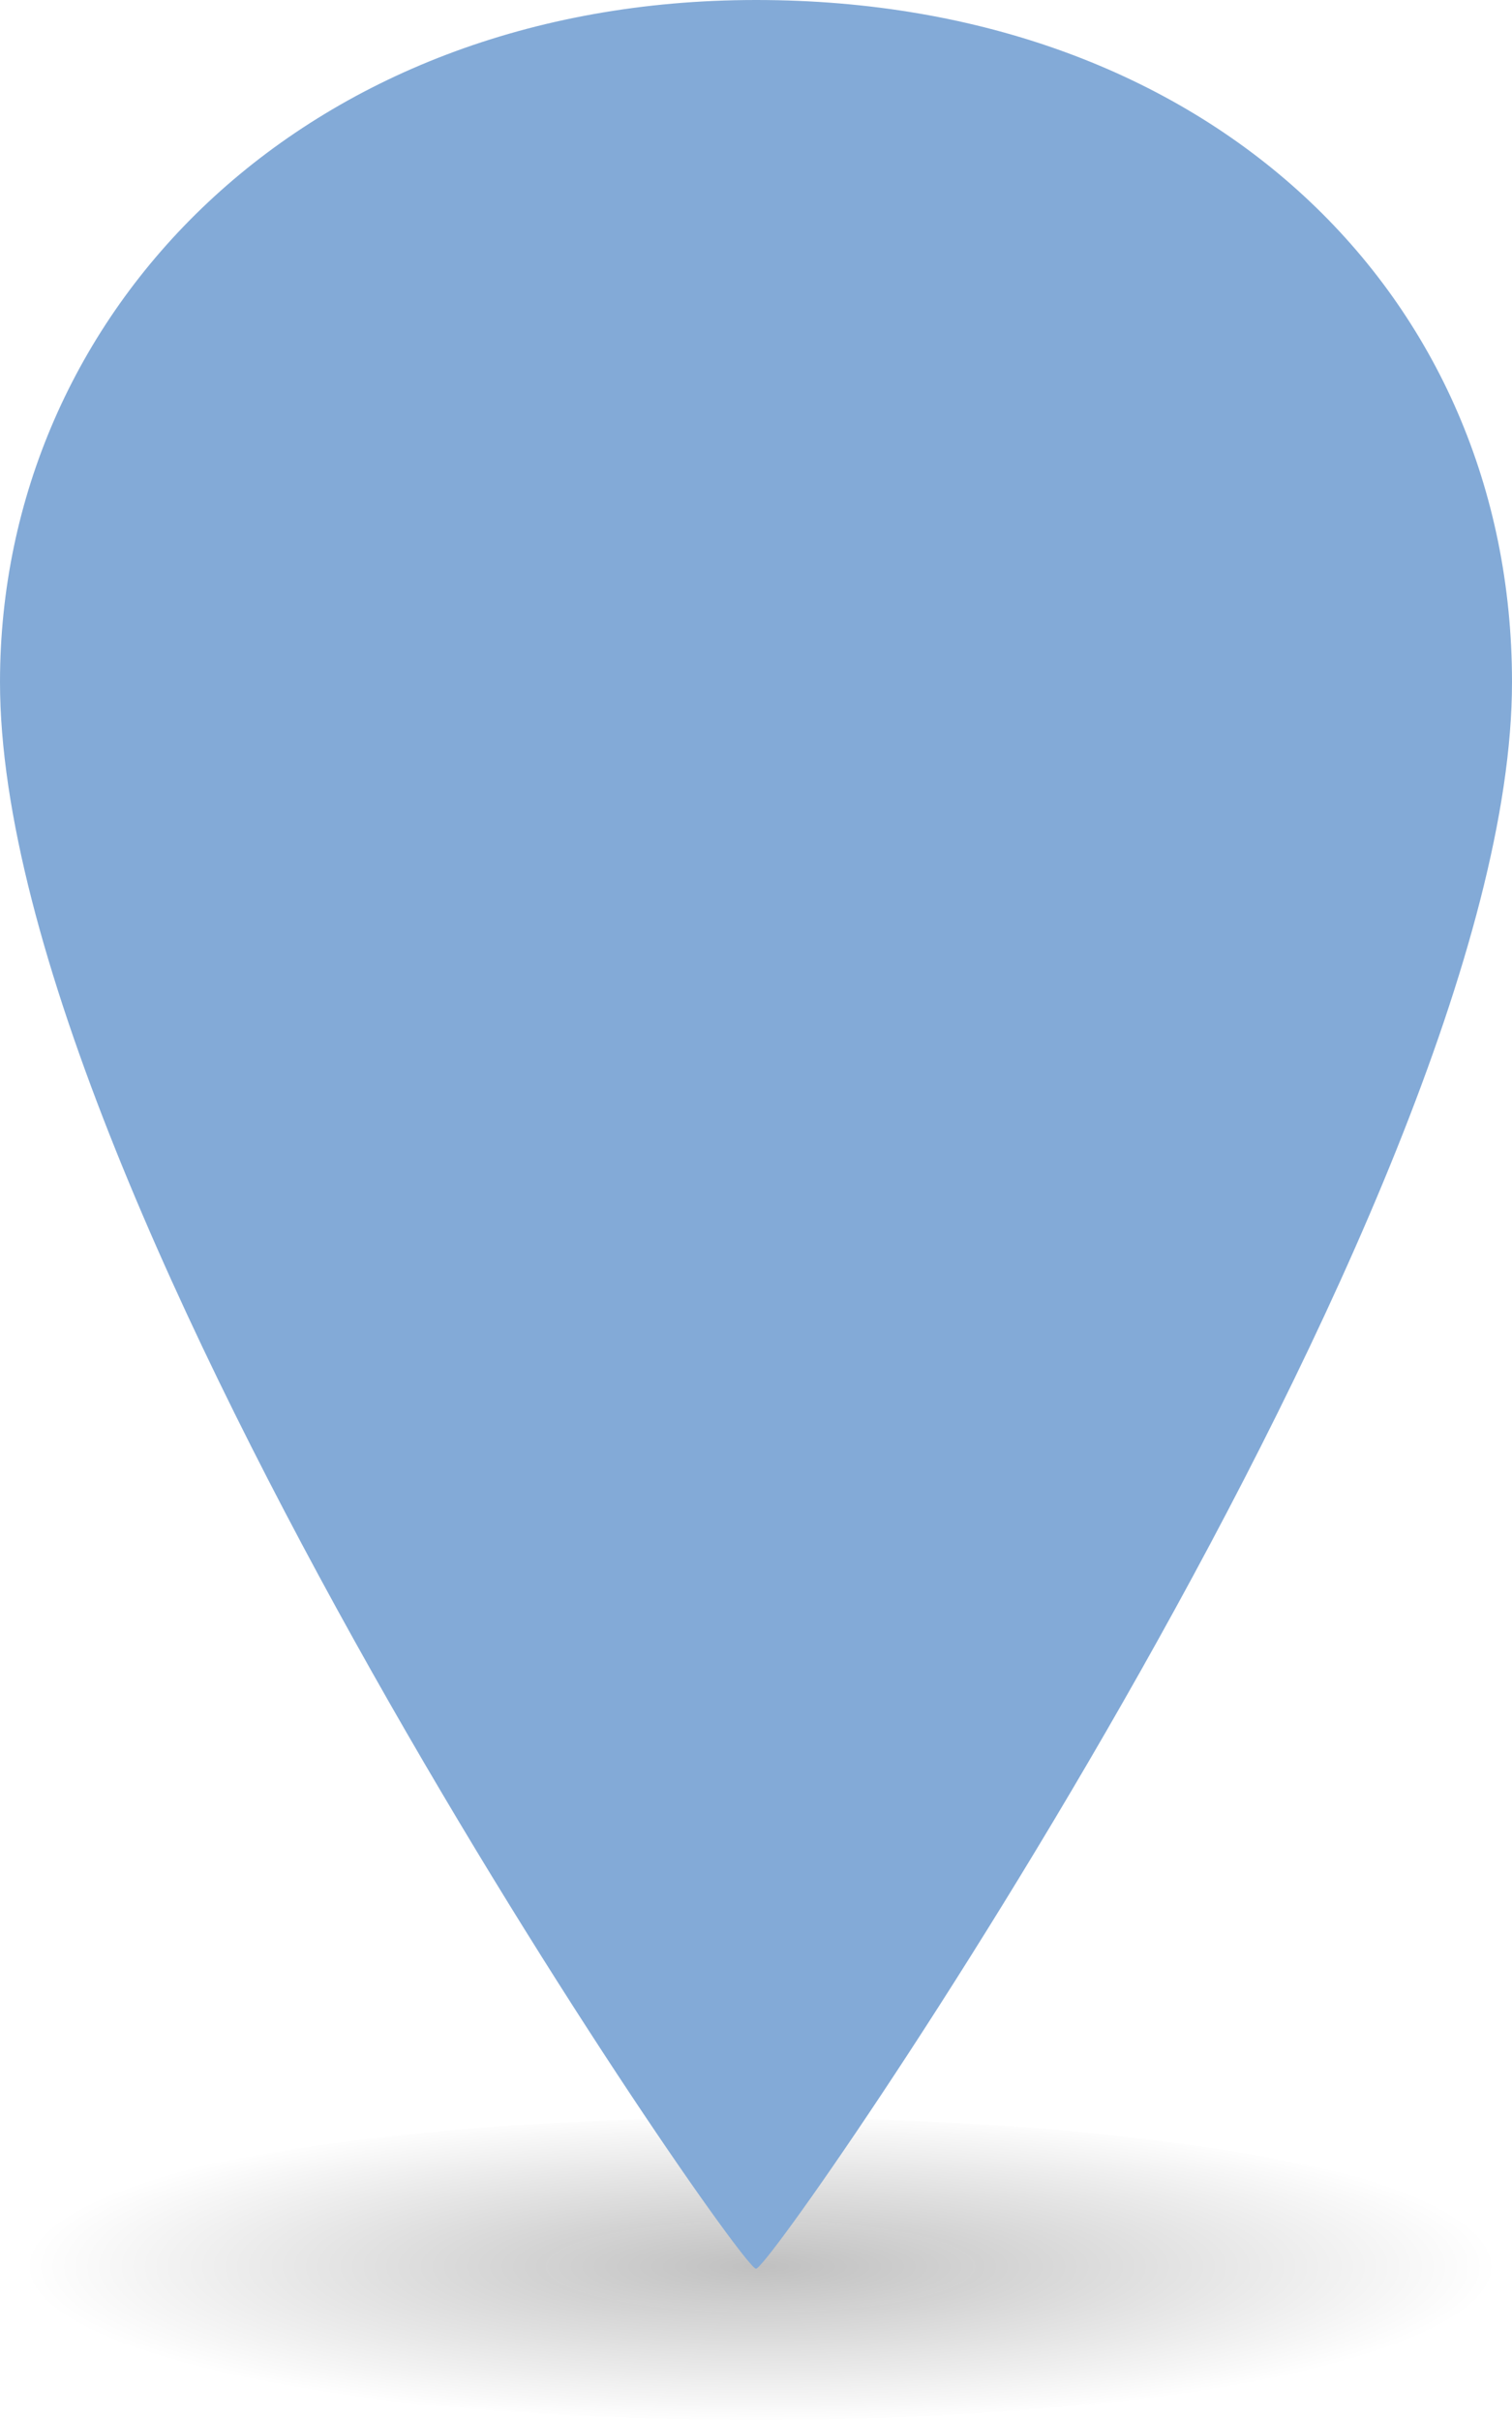 <?xml version="1.0" encoding="UTF-8"?>
<svg width="10px" height="16px" viewBox="0 0 10 16" version="1.1" xmlns="http://www.w3.org/2000/svg" xmlns:xlink="http://www.w3.org/1999/xlink">
    <!-- Generator: Sketch 61.2 (89653) - https://sketch.com -->
    <defs>
        <radialGradient cx="50.276%" cy="49.271%" fx="50.276%" fy="49.271%" r="242.45%" gradientTransform="translate(0.503,0.493),scale(0.2,1),scale(1,0.213),translate(-0.503,-0.493)" id="radialGradient-1">
            <stop stop-color="#020202" stop-opacity="0.5" offset="0%"/>
            <stop stop-color="#000000" stop-opacity="0" offset="100%"/>
        </radialGradient>
    </defs>
    <g id="opportunity2030-pin" stroke="none" stroke-width="1" fill="none" fill-rule="evenodd" opacity="0.5">
        <ellipse id="Oval" fill="url(#radialGradient-1)" fill-rule="nonzero" cx="5" cy="15" rx="5" ry="1"/>
        <path d="M5,15 C4.882,15 0,7.955 0,4.51 C0,2.066 2,0 5,0 C8,0 10,1.955 10,4.51 C10,7.955 5.118,15 5,15 Z" id="Path" fill="#0756AF"/>
    </g>
</svg>
